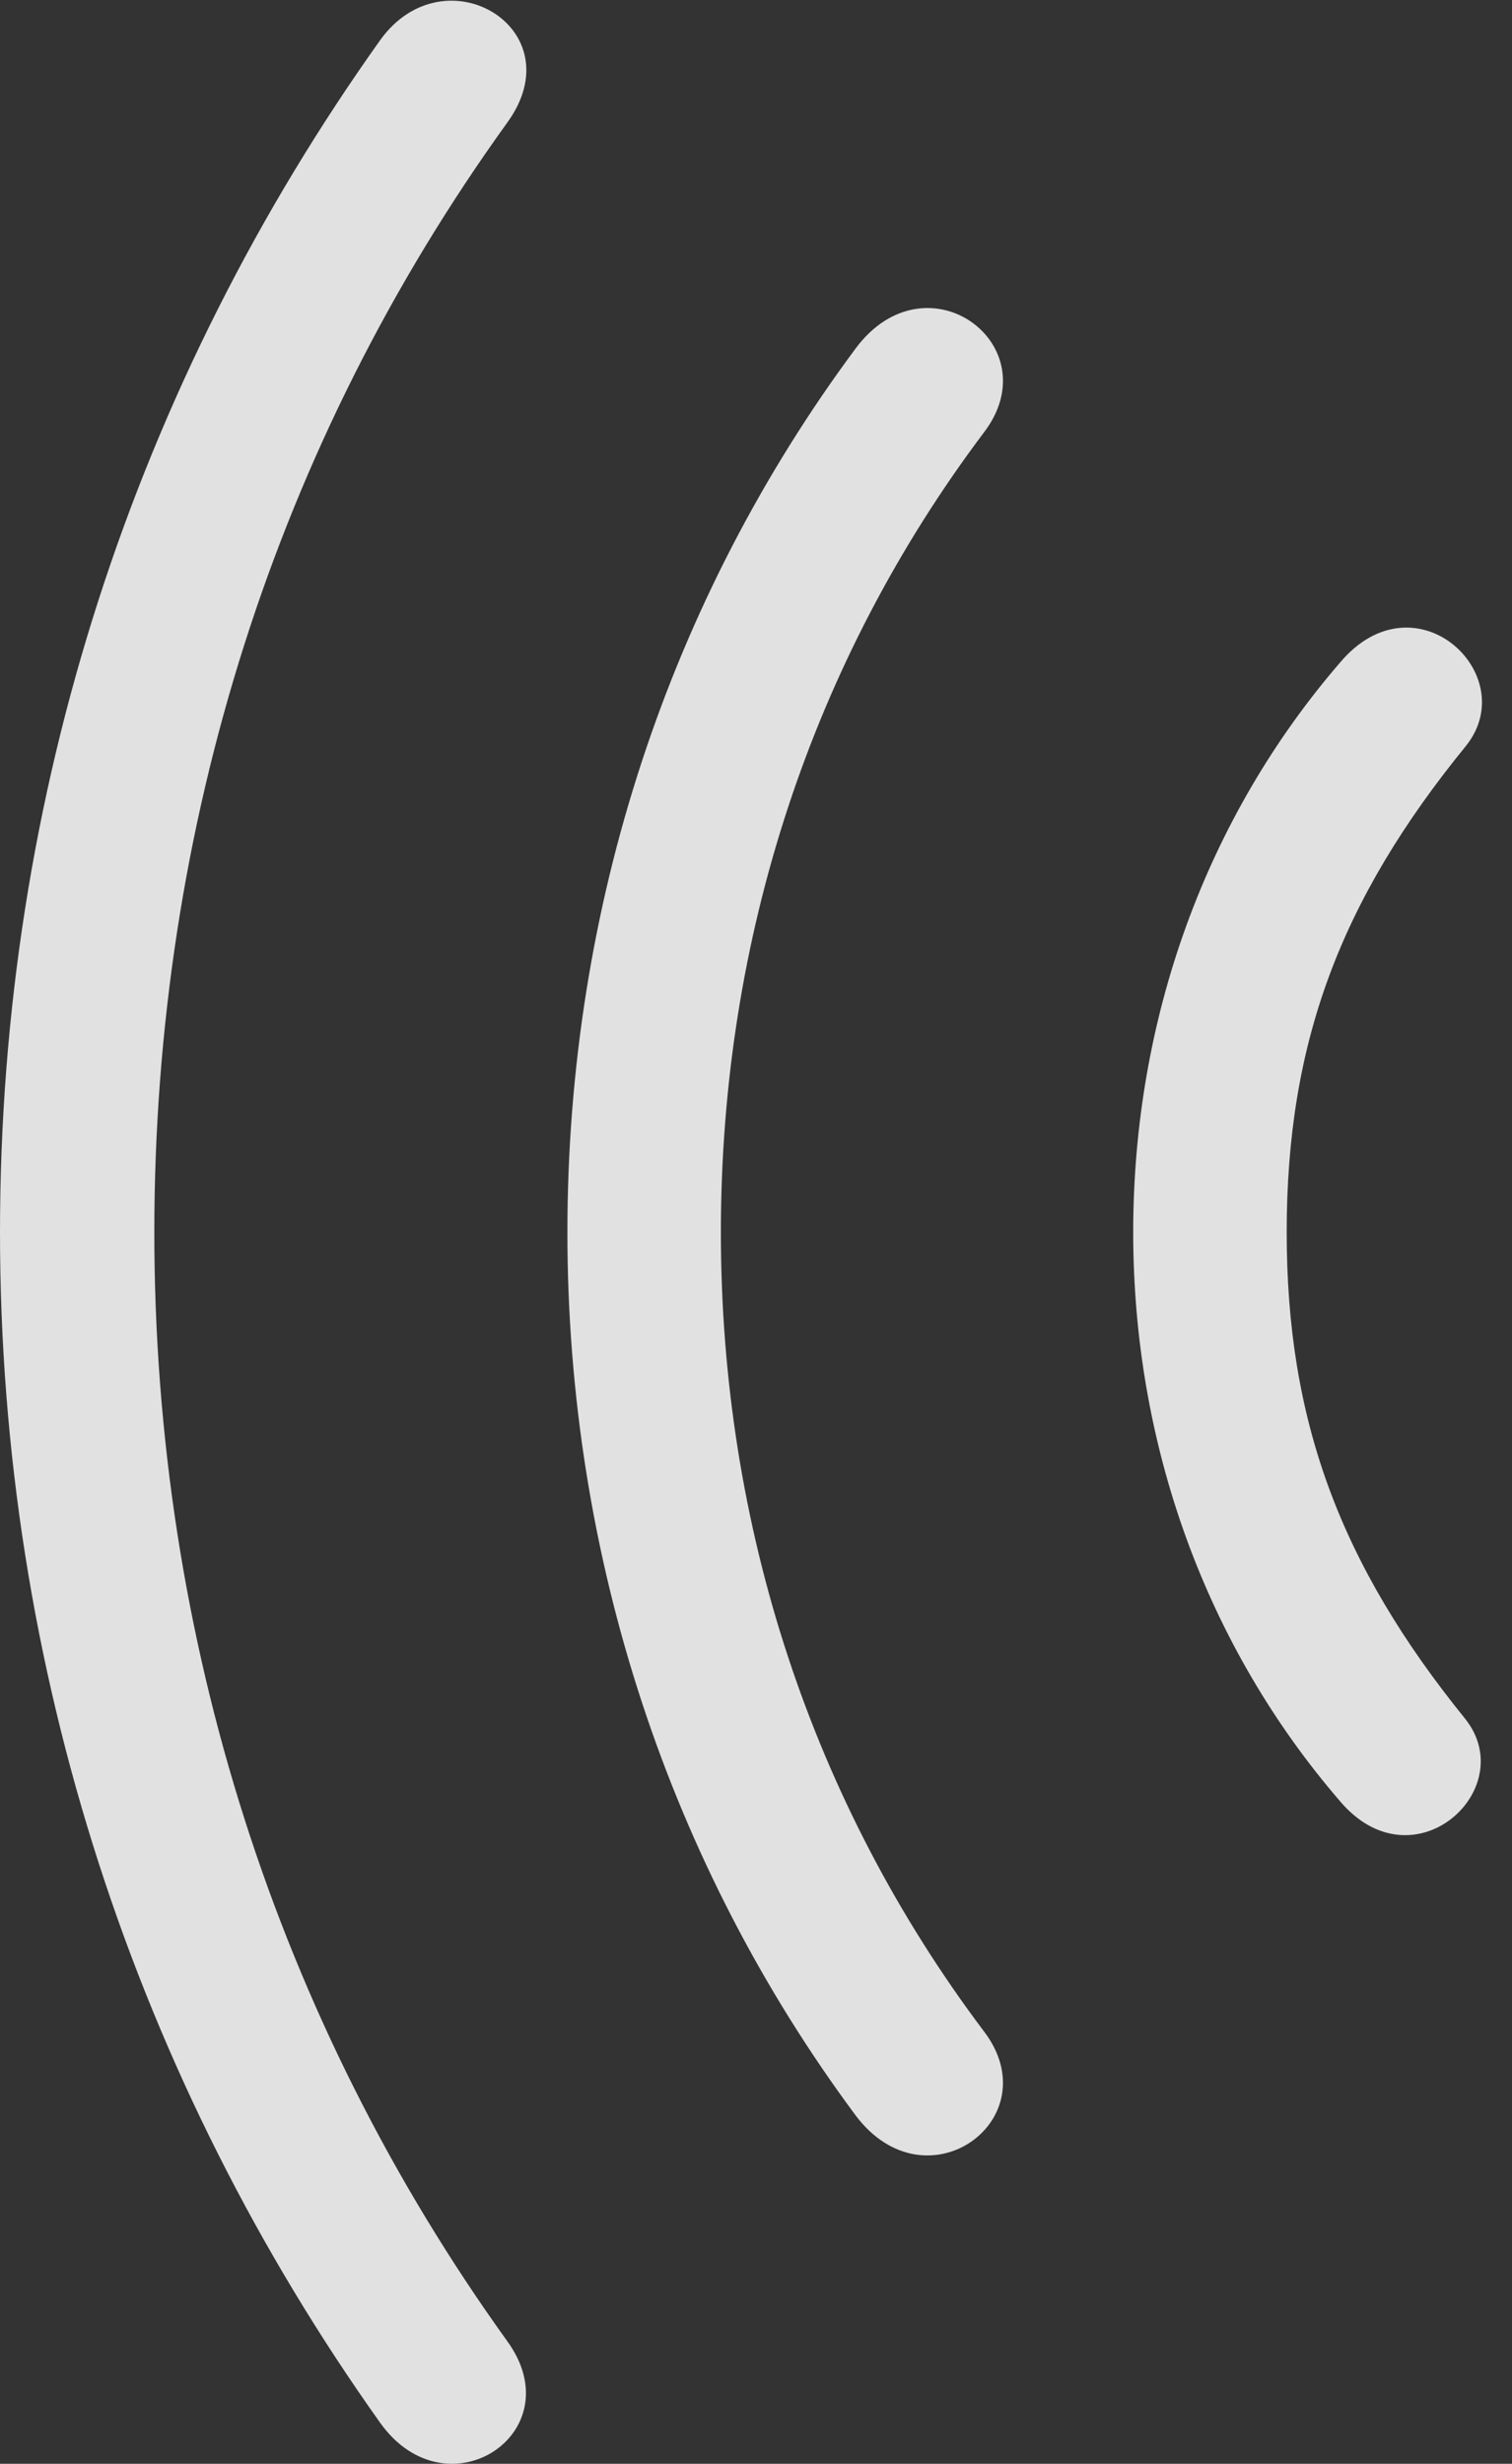 <?xml version="1.0" encoding="UTF-8"?>
<!--Generator: Apple Native CoreSVG 326-->
<!DOCTYPE svg
PUBLIC "-//W3C//DTD SVG 1.1//EN"
       "http://www.w3.org/Graphics/SVG/1.1/DTD/svg11.dtd">
<svg version="1.1" xmlns="http://www.w3.org/2000/svg" xmlns:xlink="http://www.w3.org/1999/xlink" viewBox="0 0 18.086 29.456">
 <rect x="0" y="0" width="18.086" height="29.456" fill="#333333" stroke="none"/>
 <g>
  <rect height="29.456" opacity="0" width="18.086" x="0" y="0"/>
  <path d="M0 14.733C0 19.958 1.631 24.87 4.551 28.971C5.352 30.084 6.865 29.079 6.064 27.985C3.32 24.167 1.846 19.596 1.846 14.733C1.846 9.86 3.311 5.29 6.064 1.471C6.885 0.348 5.322-0.589 4.551 0.475C1.621 4.586 0 9.489 0 14.733Z" fill="white" fill-opacity="0.85"/>
  <path d="M6.787 14.733C6.787 18.62 8.008 22.292 10.234 25.29C11.084 26.422 12.568 25.329 11.768 24.284C9.717 21.559 8.623 18.258 8.623 14.733C8.623 11.208 9.717 7.897 11.768 5.172C12.568 4.128 11.084 3.024 10.234 4.167C8.008 7.165 6.787 10.827 6.787 14.733Z" fill="white" fill-opacity="0.85"/>
  <path d="M13.555 14.733C13.555 17.292 14.434 19.684 16.025 21.53C16.904 22.575 18.193 21.393 17.529 20.553C16.025 18.698 15.391 16.979 15.391 14.733C15.391 12.477 16.025 10.768 17.539 8.913C18.213 8.063 16.924 6.852 16.025 7.926C14.434 9.772 13.555 12.165 13.555 14.733Z" fill="white" fill-opacity="0.85"/>
 </g>
</svg>
